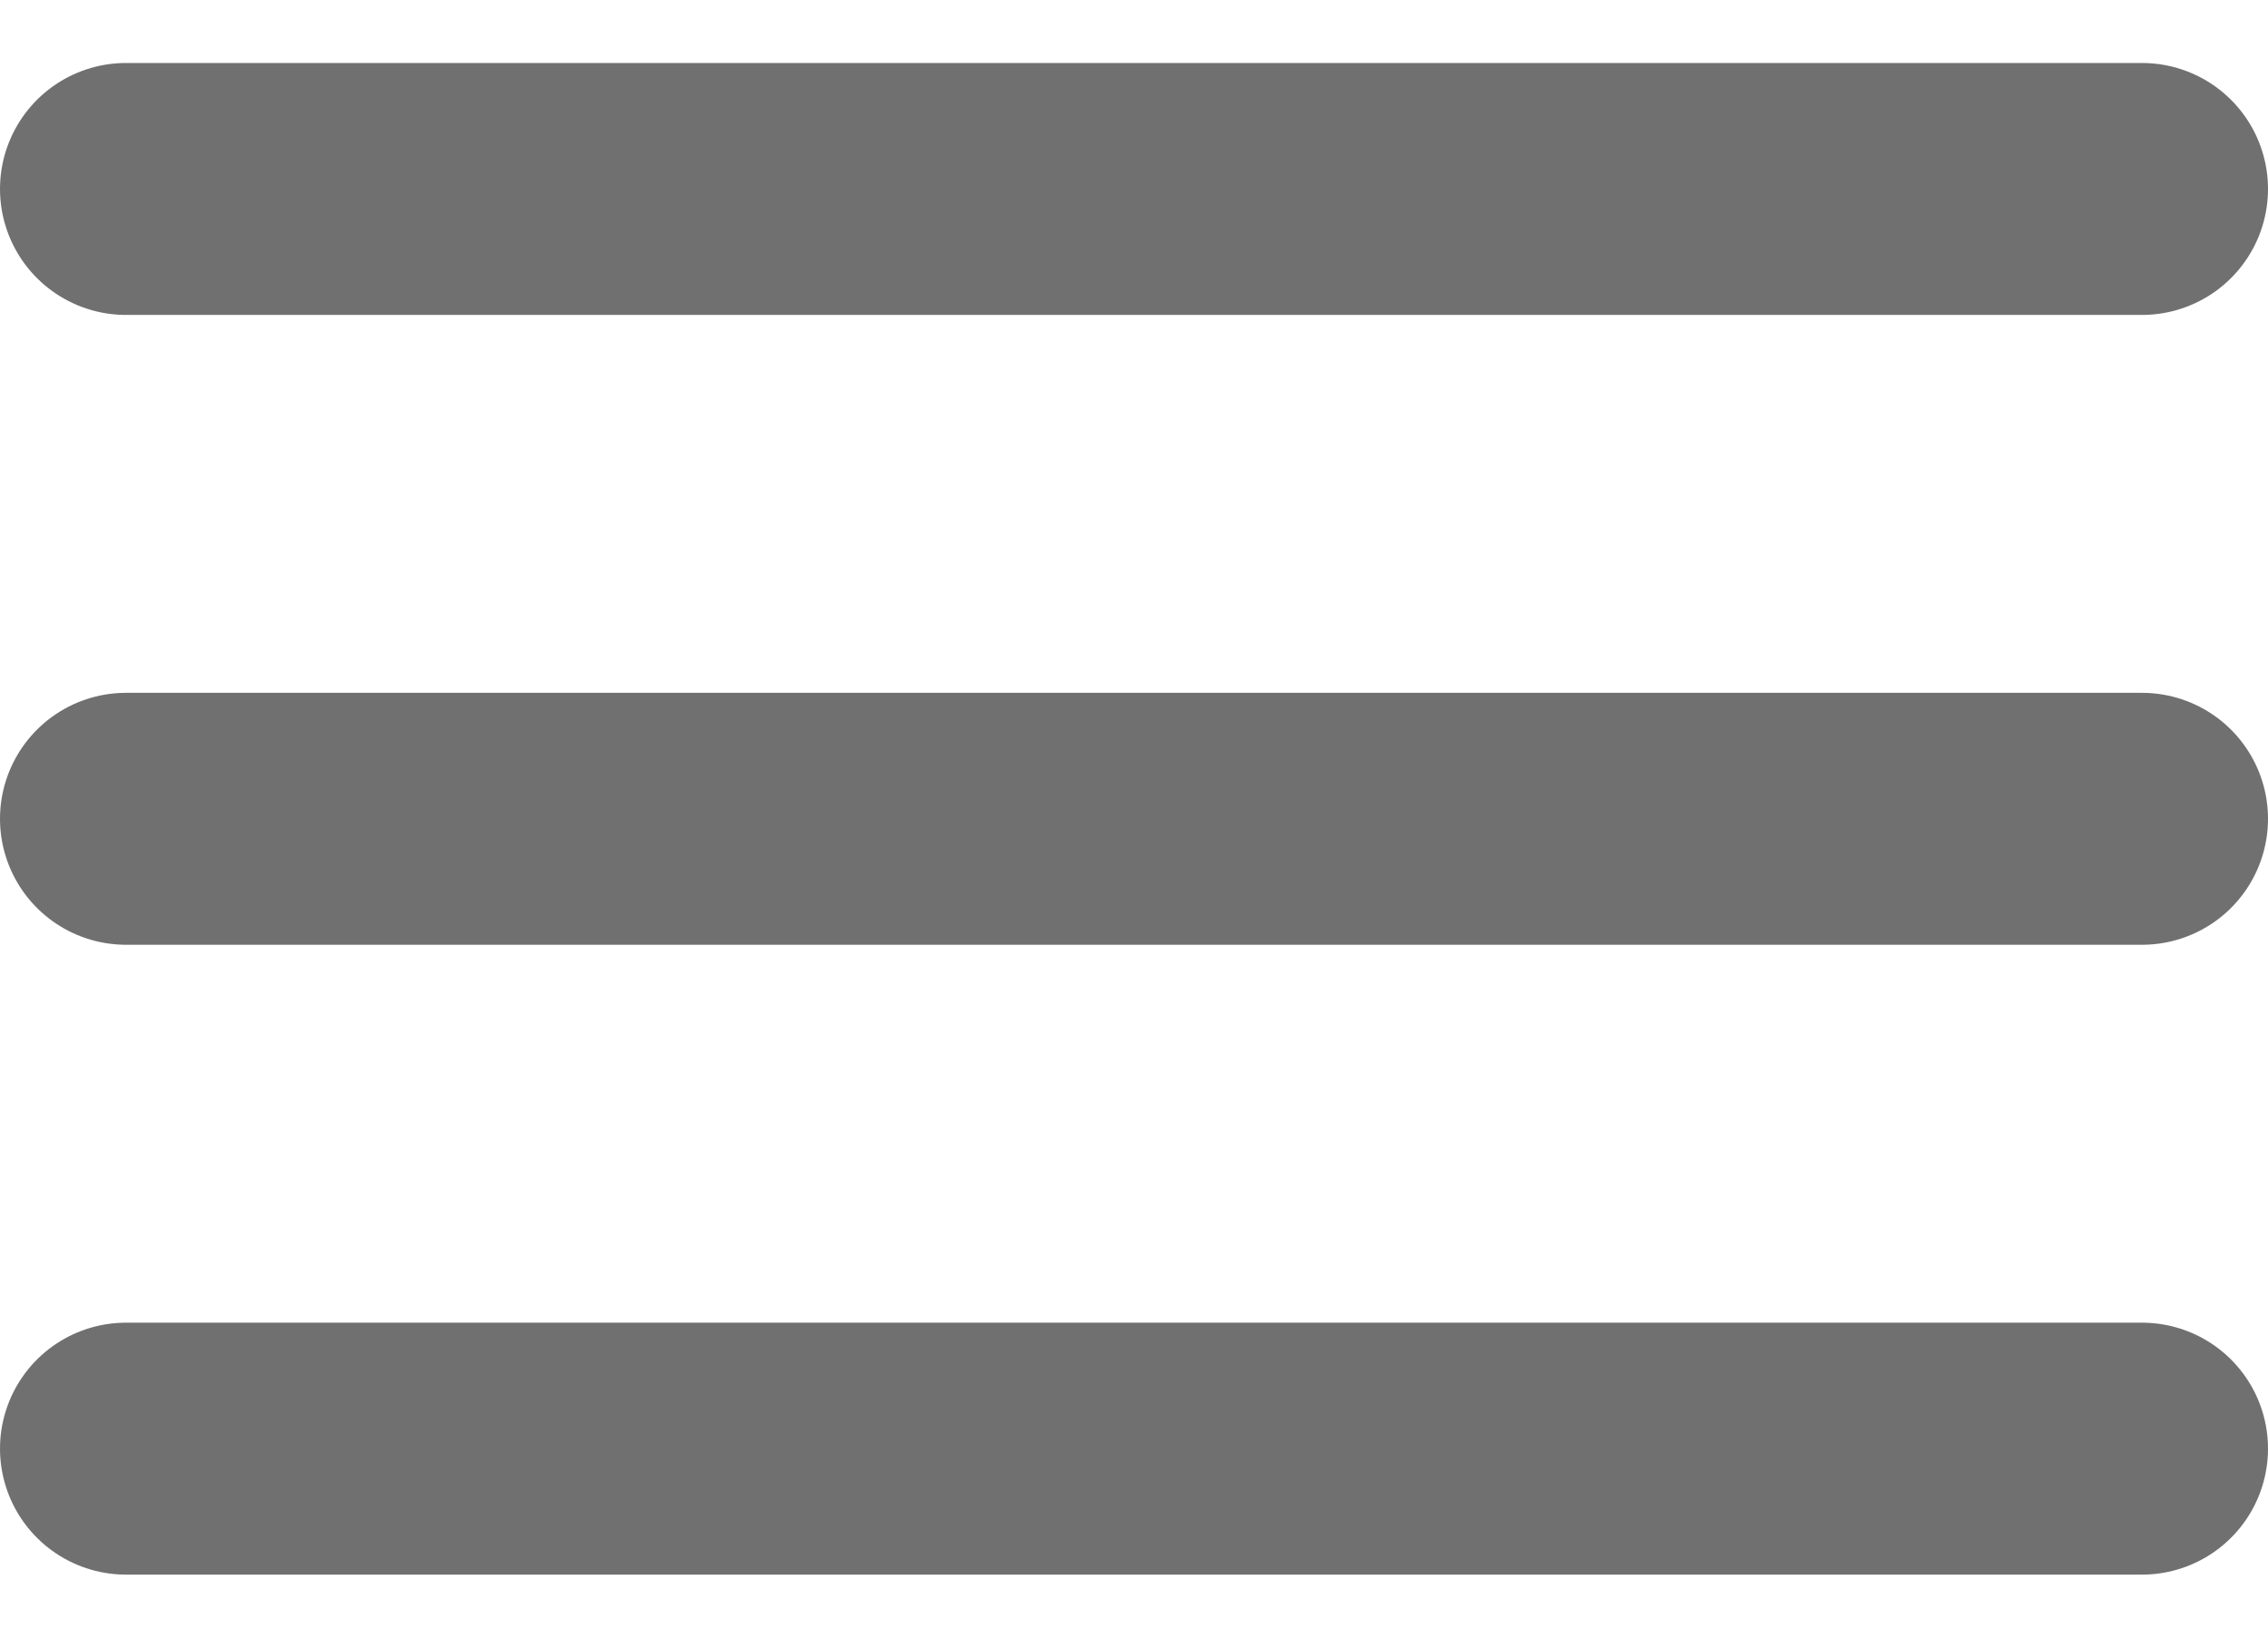 <svg width="18" height="13" viewBox="0 0 18 13" fill="none" xmlns="http://www.w3.org/2000/svg">
<line x1="1" y1="1.5" x2="17" y2="1.5" stroke="#707070" stroke-width="2" stroke-linecap="round"/>
<line x1="1" y1="6.5" x2="17" y2="6.5" stroke="#707070" stroke-width="2" stroke-linecap="round"/>
<line x1="1" y1="11.5" x2="17" y2="11.5" stroke="#707070" stroke-width="2" stroke-linecap="round"/>
</svg>
